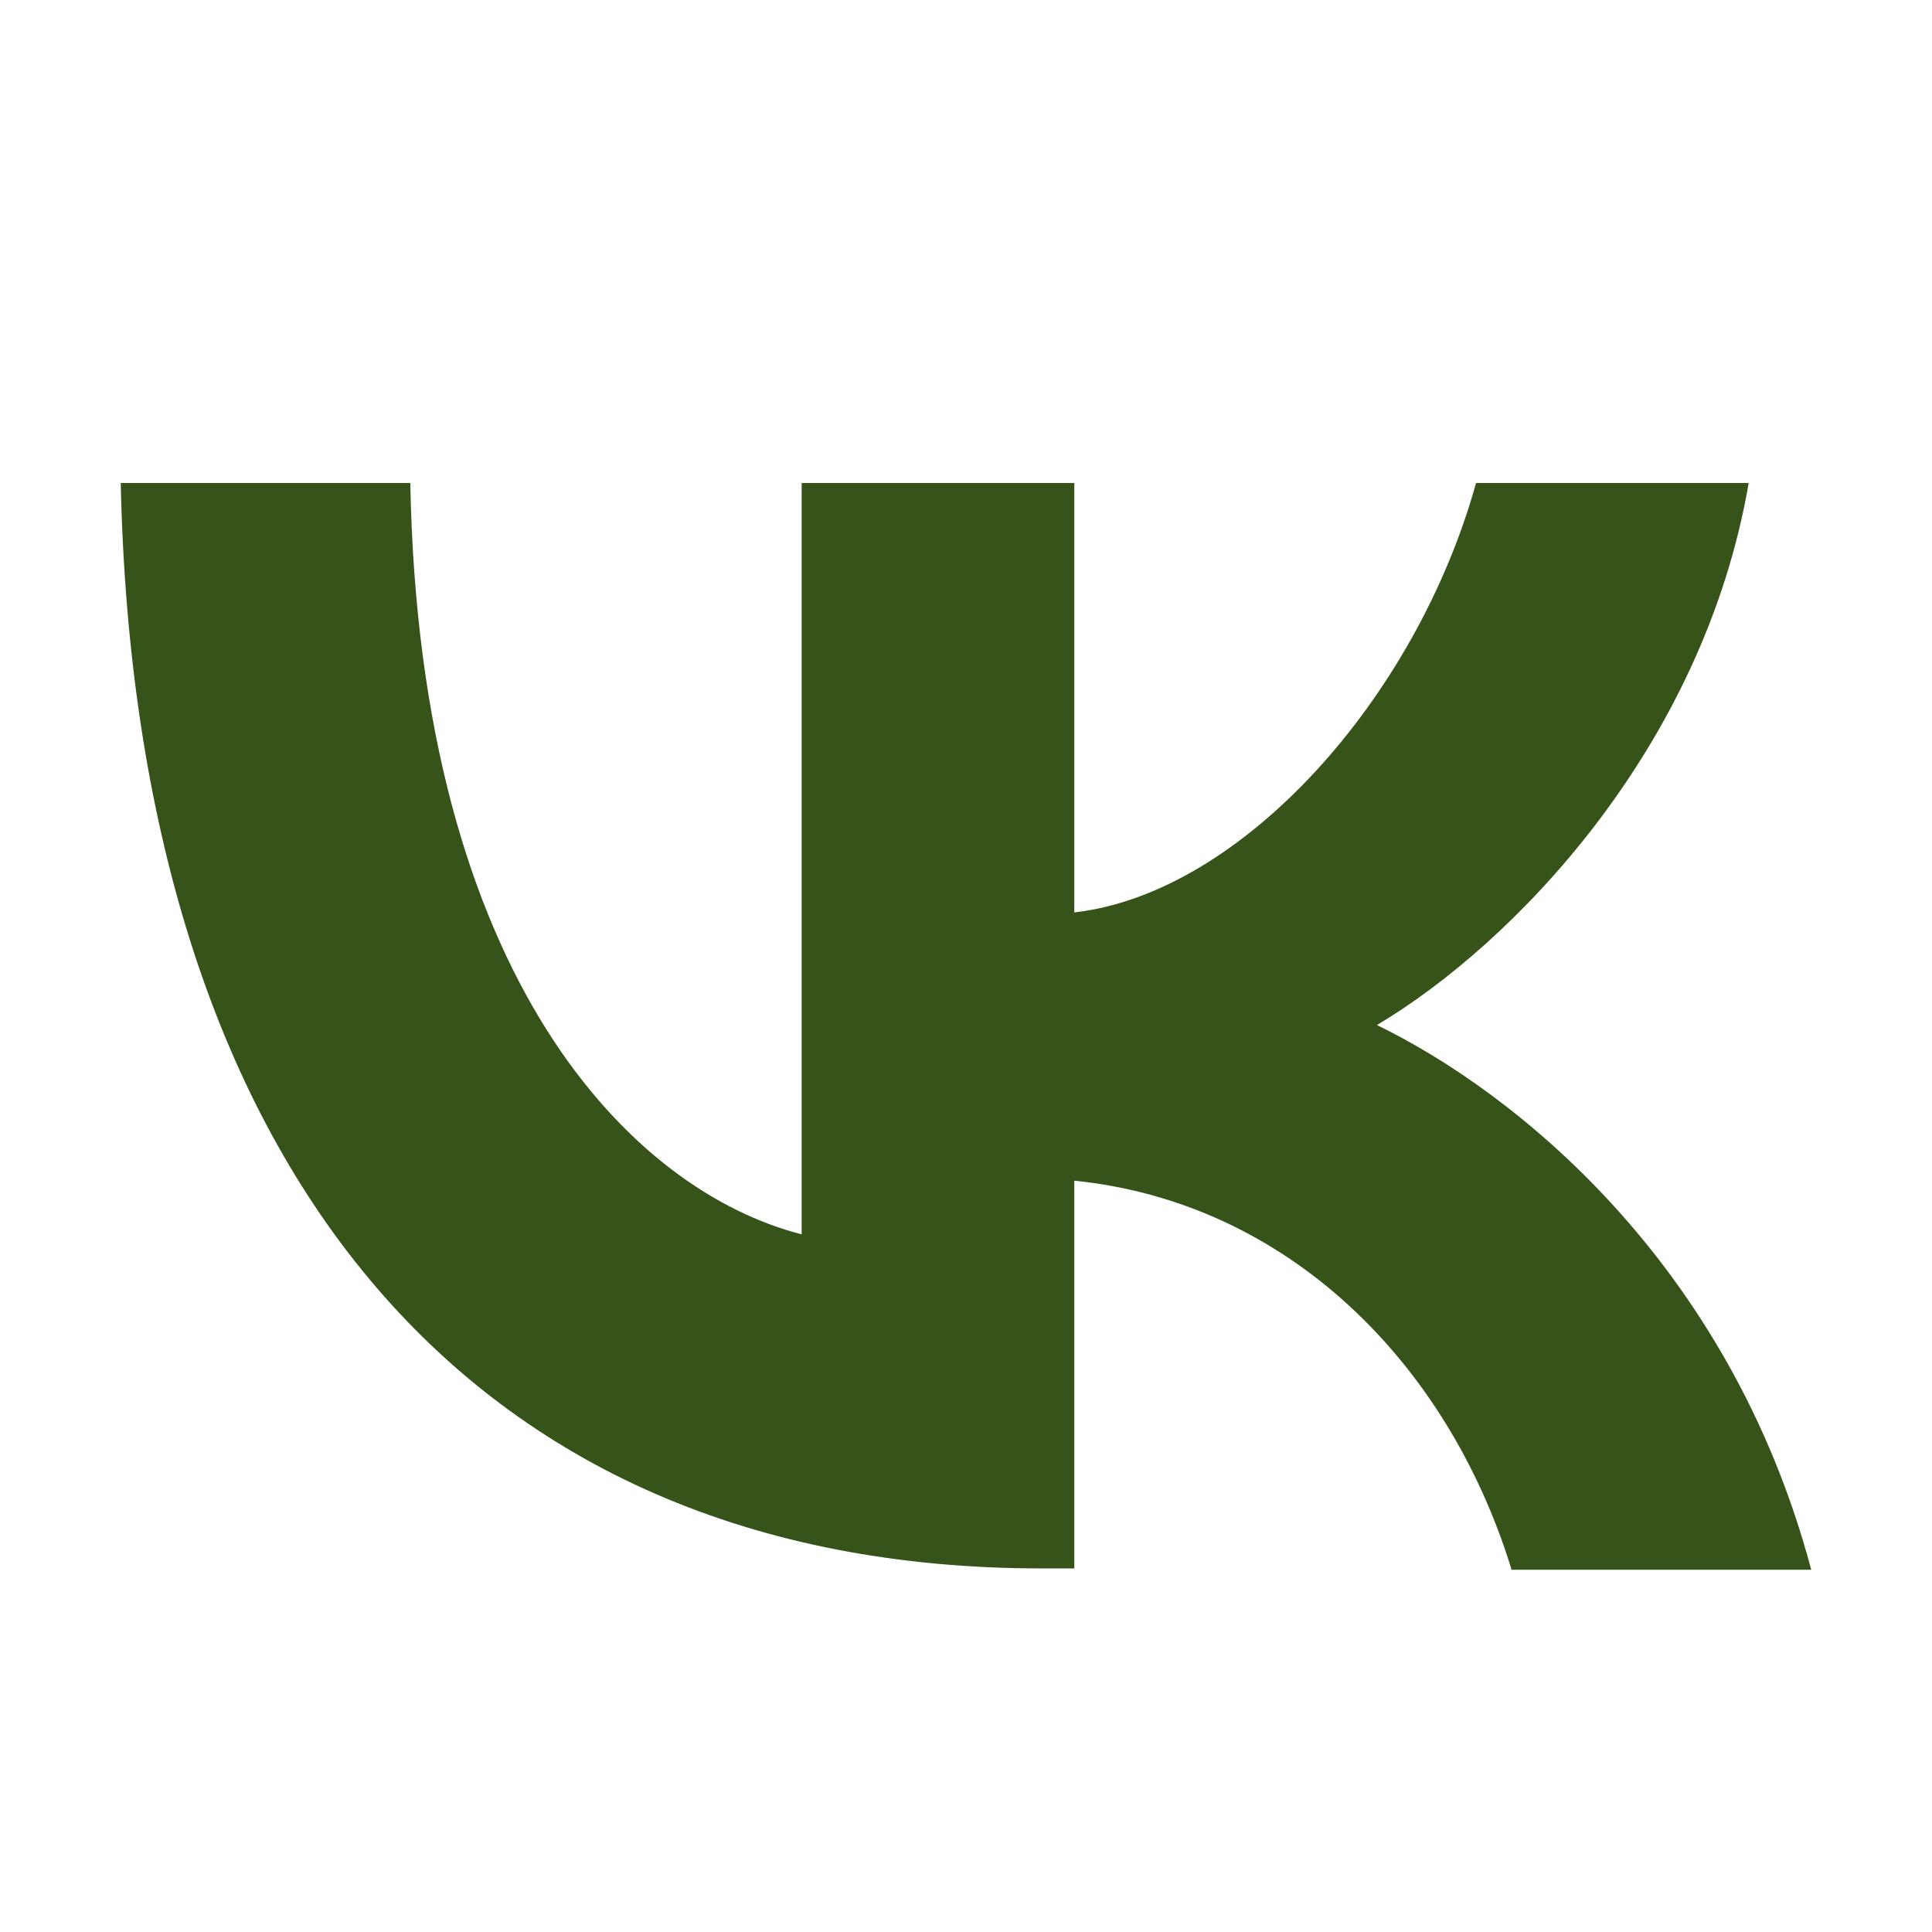 <svg width="16" height="16" viewBox="0 0 16 16" fill="none" xmlns="http://www.w3.org/2000/svg">
<path fill-rule="evenodd" clip-rule="evenodd" d="M12.515 12.989C11.986 11.278 10.657 9.956 8.897 9.778V12.989H8.627C3.841 12.989 1.119 9.611 1 4H3.398C3.474 8.122 5.245 9.867 6.639 10.222V4H8.897V7.556C10.279 7.4 11.727 5.789 12.224 4H14.482C14.103 6.2 12.526 7.822 11.403 8.489C12.526 9.033 14.319 10.444 15 13H12.515V12.989Z" fill="#365419"/>
</svg>
